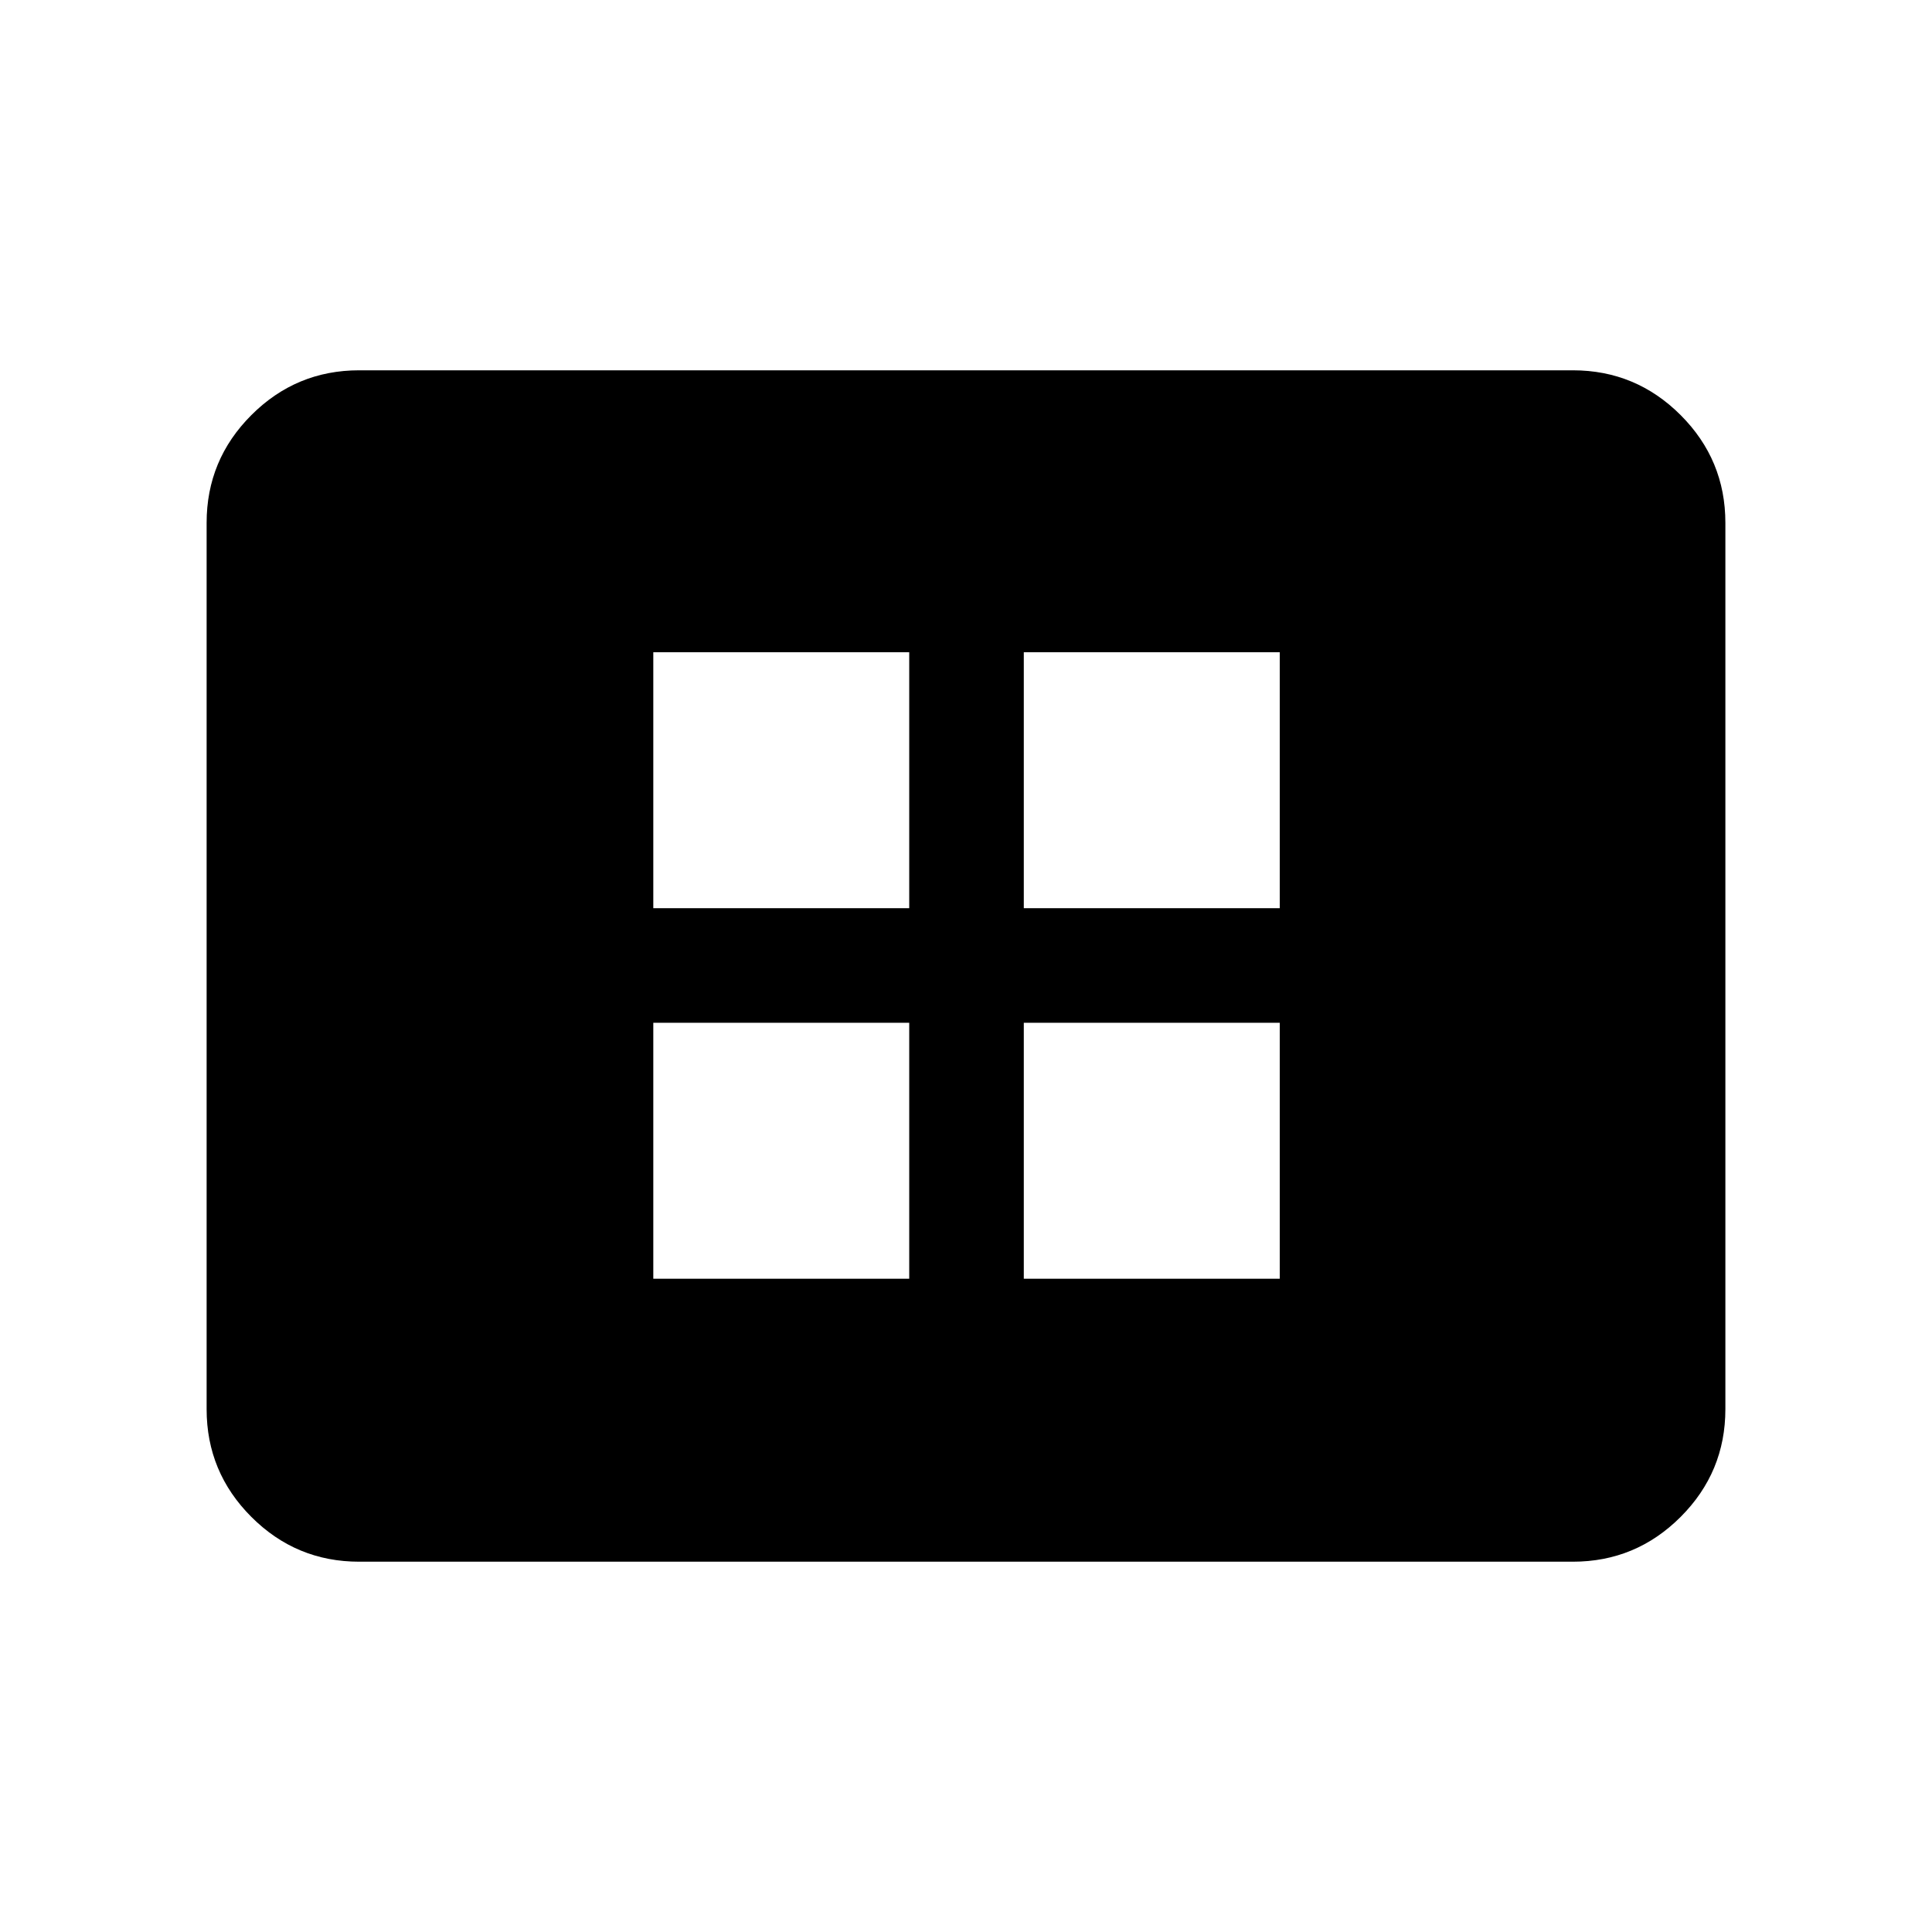 <svg xmlns="http://www.w3.org/2000/svg" height="40" viewBox="0 -960 960 960" width="40"><path d="M324.62-324.62h127.17v-127.17H324.62v127.17Zm0-184.1h127.17V-635.9H324.62v127.18Zm184.1 184.1H635.9v-127.17H508.72v127.17Zm0-184.1H635.9V-635.9H508.72v127.18ZM178.46-184q-31.3 0-53.55-22.25-22.24-22.24-22.24-53.54v-440.42q0-31.3 22.24-53.54Q147.16-776 178.46-776h603.08q31.3 0 53.55 22.25 22.24 22.24 22.24 53.54v440.42q0 31.3-22.24 53.54Q812.84-184 781.54-184H178.46Z"/></svg>